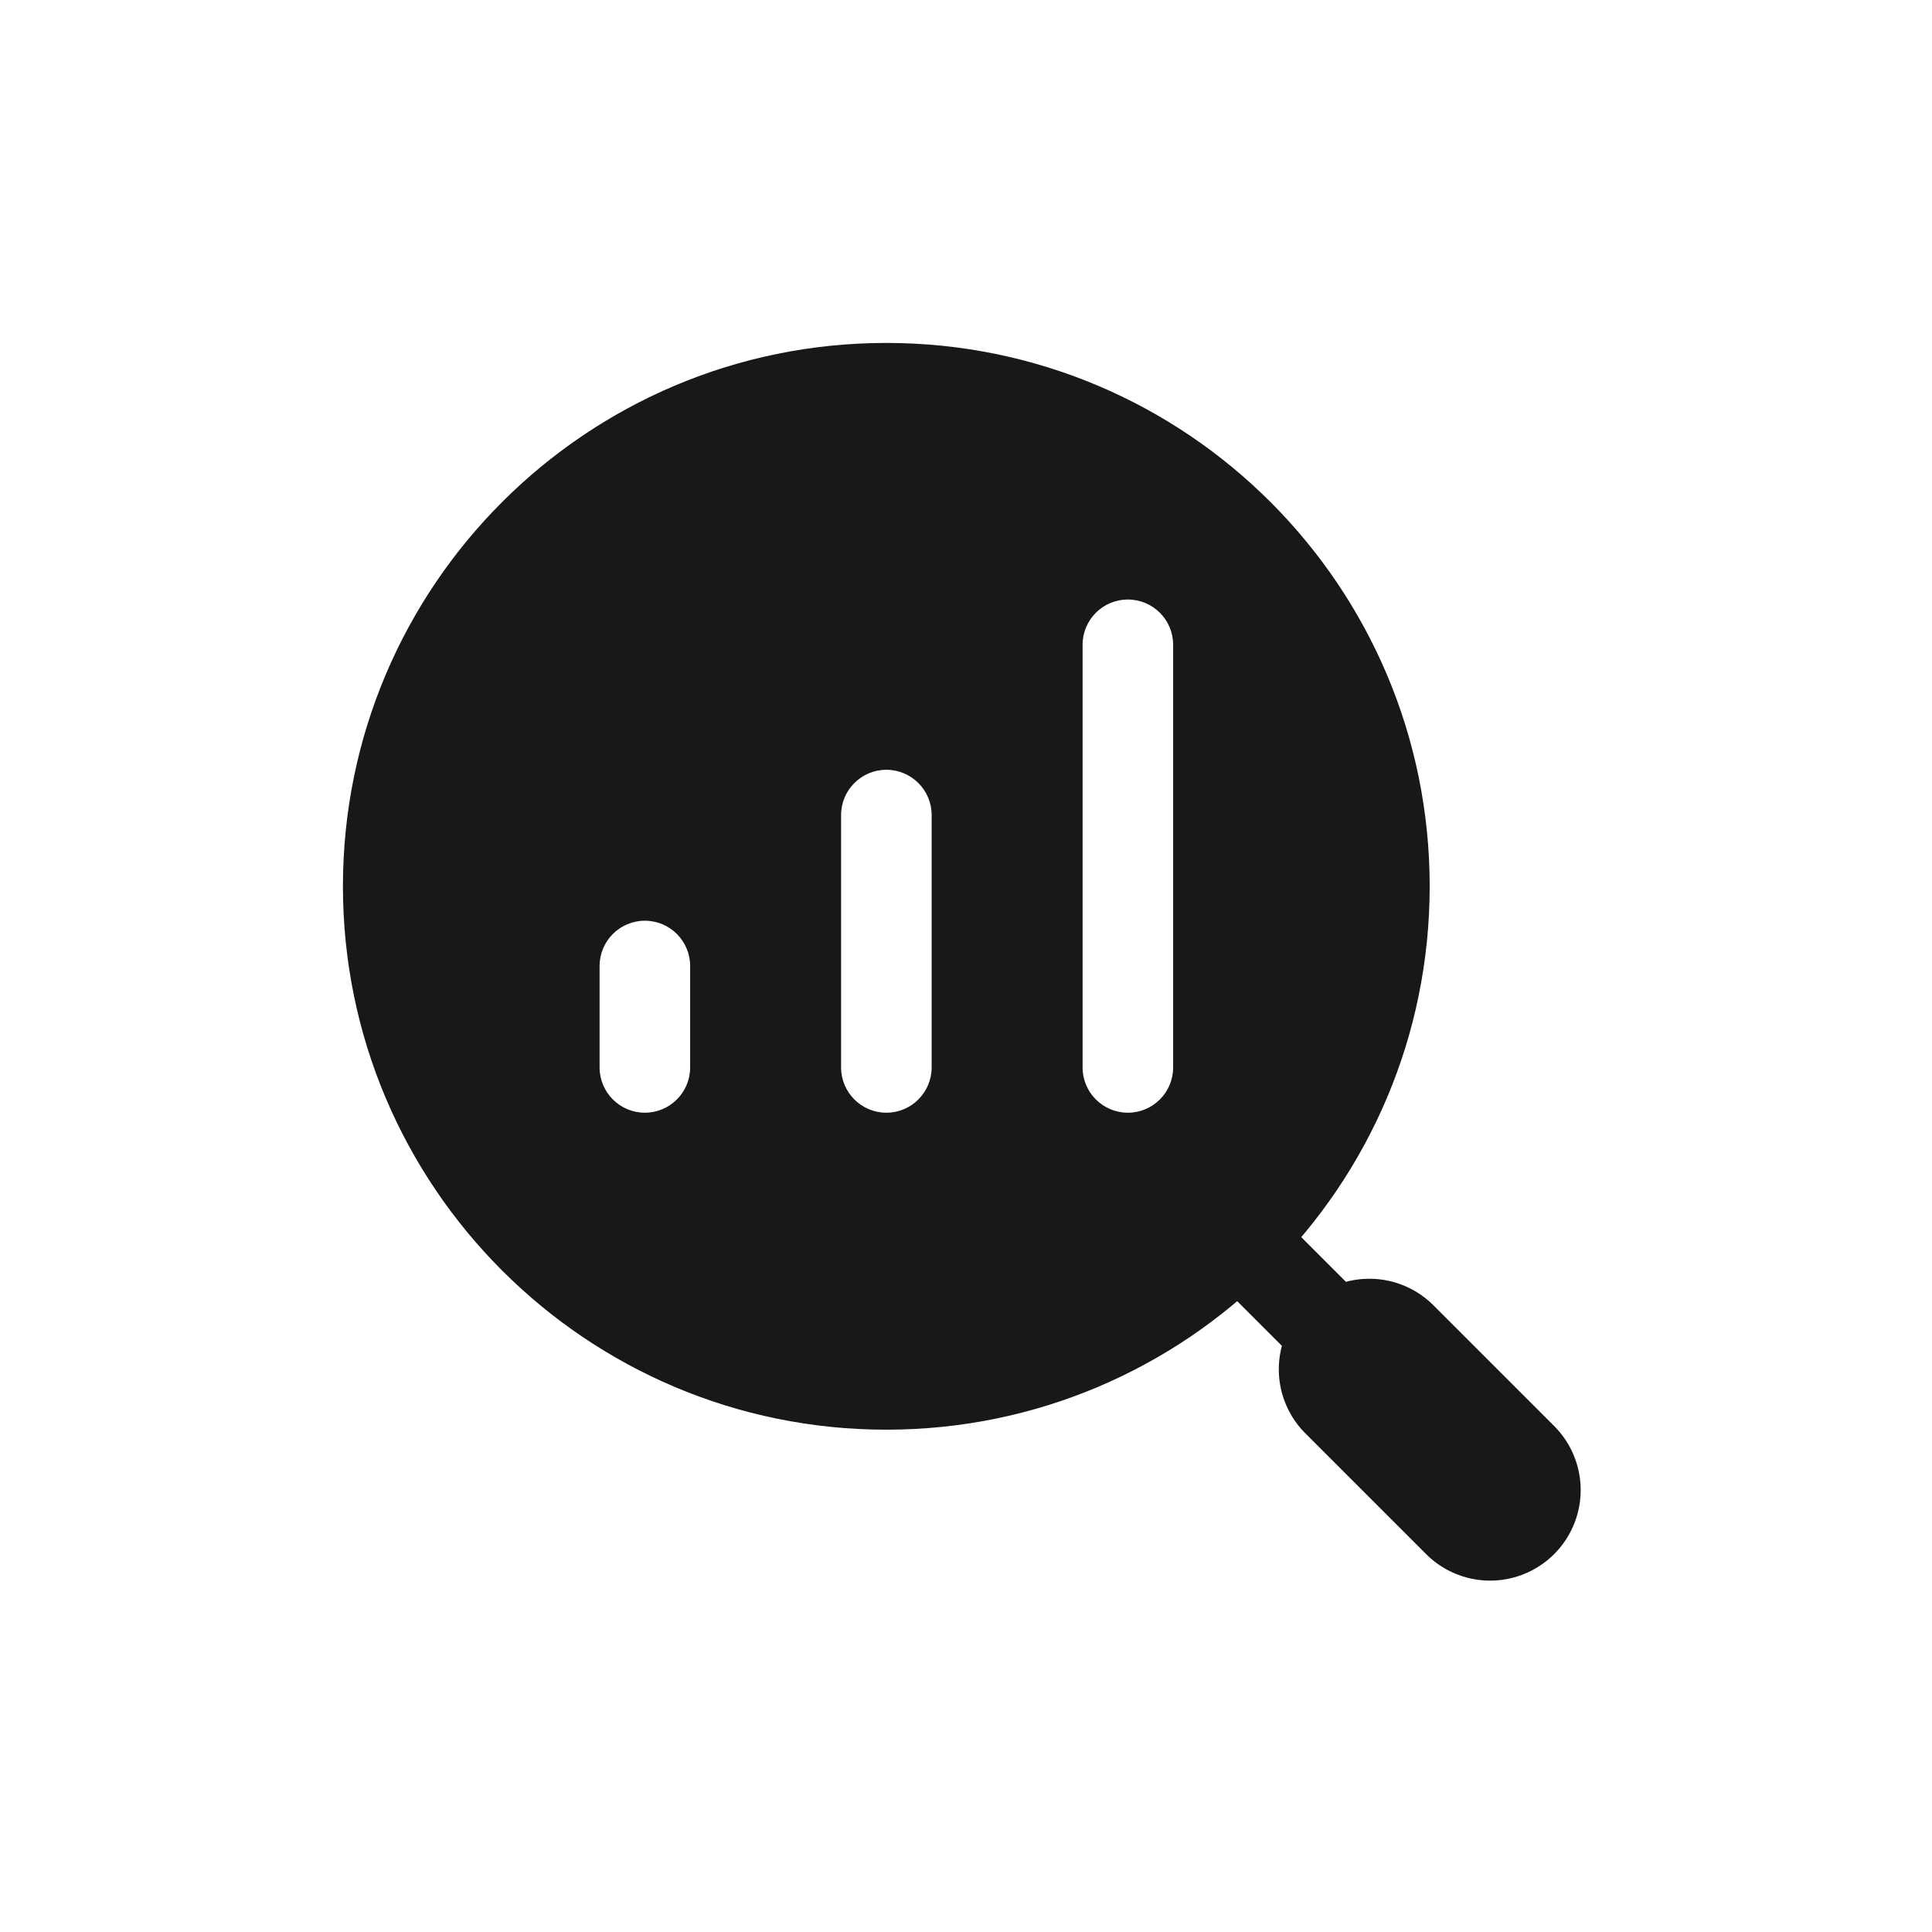 <svg width="32" height="32" viewBox="0 0 32 32" fill="none" xmlns="http://www.w3.org/2000/svg">
<g id="agency-icon/dosm" clip-path="url(#clip0_14237_1212)">
<g id="agency-icons/mini/dosm" clip-path="url(#clip1_14237_1212)">
<g id="Group 45">
<path id="Vector 118" d="M19.681 19.68L22.681 22.68" stroke="#18181B" stroke-width="1.5" stroke-linecap="round" stroke-linejoin="round"/>
<path id="Vector 119" d="M22.681 22.68L24.681 24.68" stroke="#18181B" stroke-width="3" stroke-linecap="round" stroke-linejoin="round"/>
<path id="Subtract" fill-rule="evenodd" clip-rule="evenodd" d="M14.68 23.68C19.651 23.68 23.68 19.65 23.68 14.68C23.68 9.709 19.651 5.68 14.68 5.68C9.71 5.68 5.68 9.709 5.68 14.68C5.68 19.65 9.71 23.68 14.68 23.68ZM11.431 16C11.431 15.586 11.095 15.25 10.681 15.25C10.267 15.25 9.931 15.586 9.931 16L9.931 17.68C9.931 18.094 10.267 18.43 10.681 18.43C11.095 18.43 11.431 18.094 11.431 17.68L11.431 16ZM14.681 12.75C15.095 12.75 15.431 13.086 15.431 13.5L15.431 17.68C15.431 18.094 15.095 18.43 14.681 18.43C14.267 18.43 13.931 18.094 13.931 17.68L13.931 13.5C13.931 13.086 14.267 12.75 14.681 12.75ZM19.431 10.68C19.431 10.265 19.095 9.93 18.681 9.93C18.267 9.93 17.931 10.265 17.931 10.68L17.931 17.68C17.931 18.094 18.267 18.43 18.681 18.43C19.095 18.43 19.431 18.094 19.431 17.68L19.431 10.68Z" fill="#18181B"/>
</g>
</g>
</g>
<defs>
<clipPath id="clip0_14237_1212">
<rect width="32" height="32" fill="white"/>
</clipPath>
<clipPath id="clip1_14237_1212">
<rect width="24" height="24" fill="white" transform="translate(4 4)"/>
</clipPath>
</defs>
</svg>

